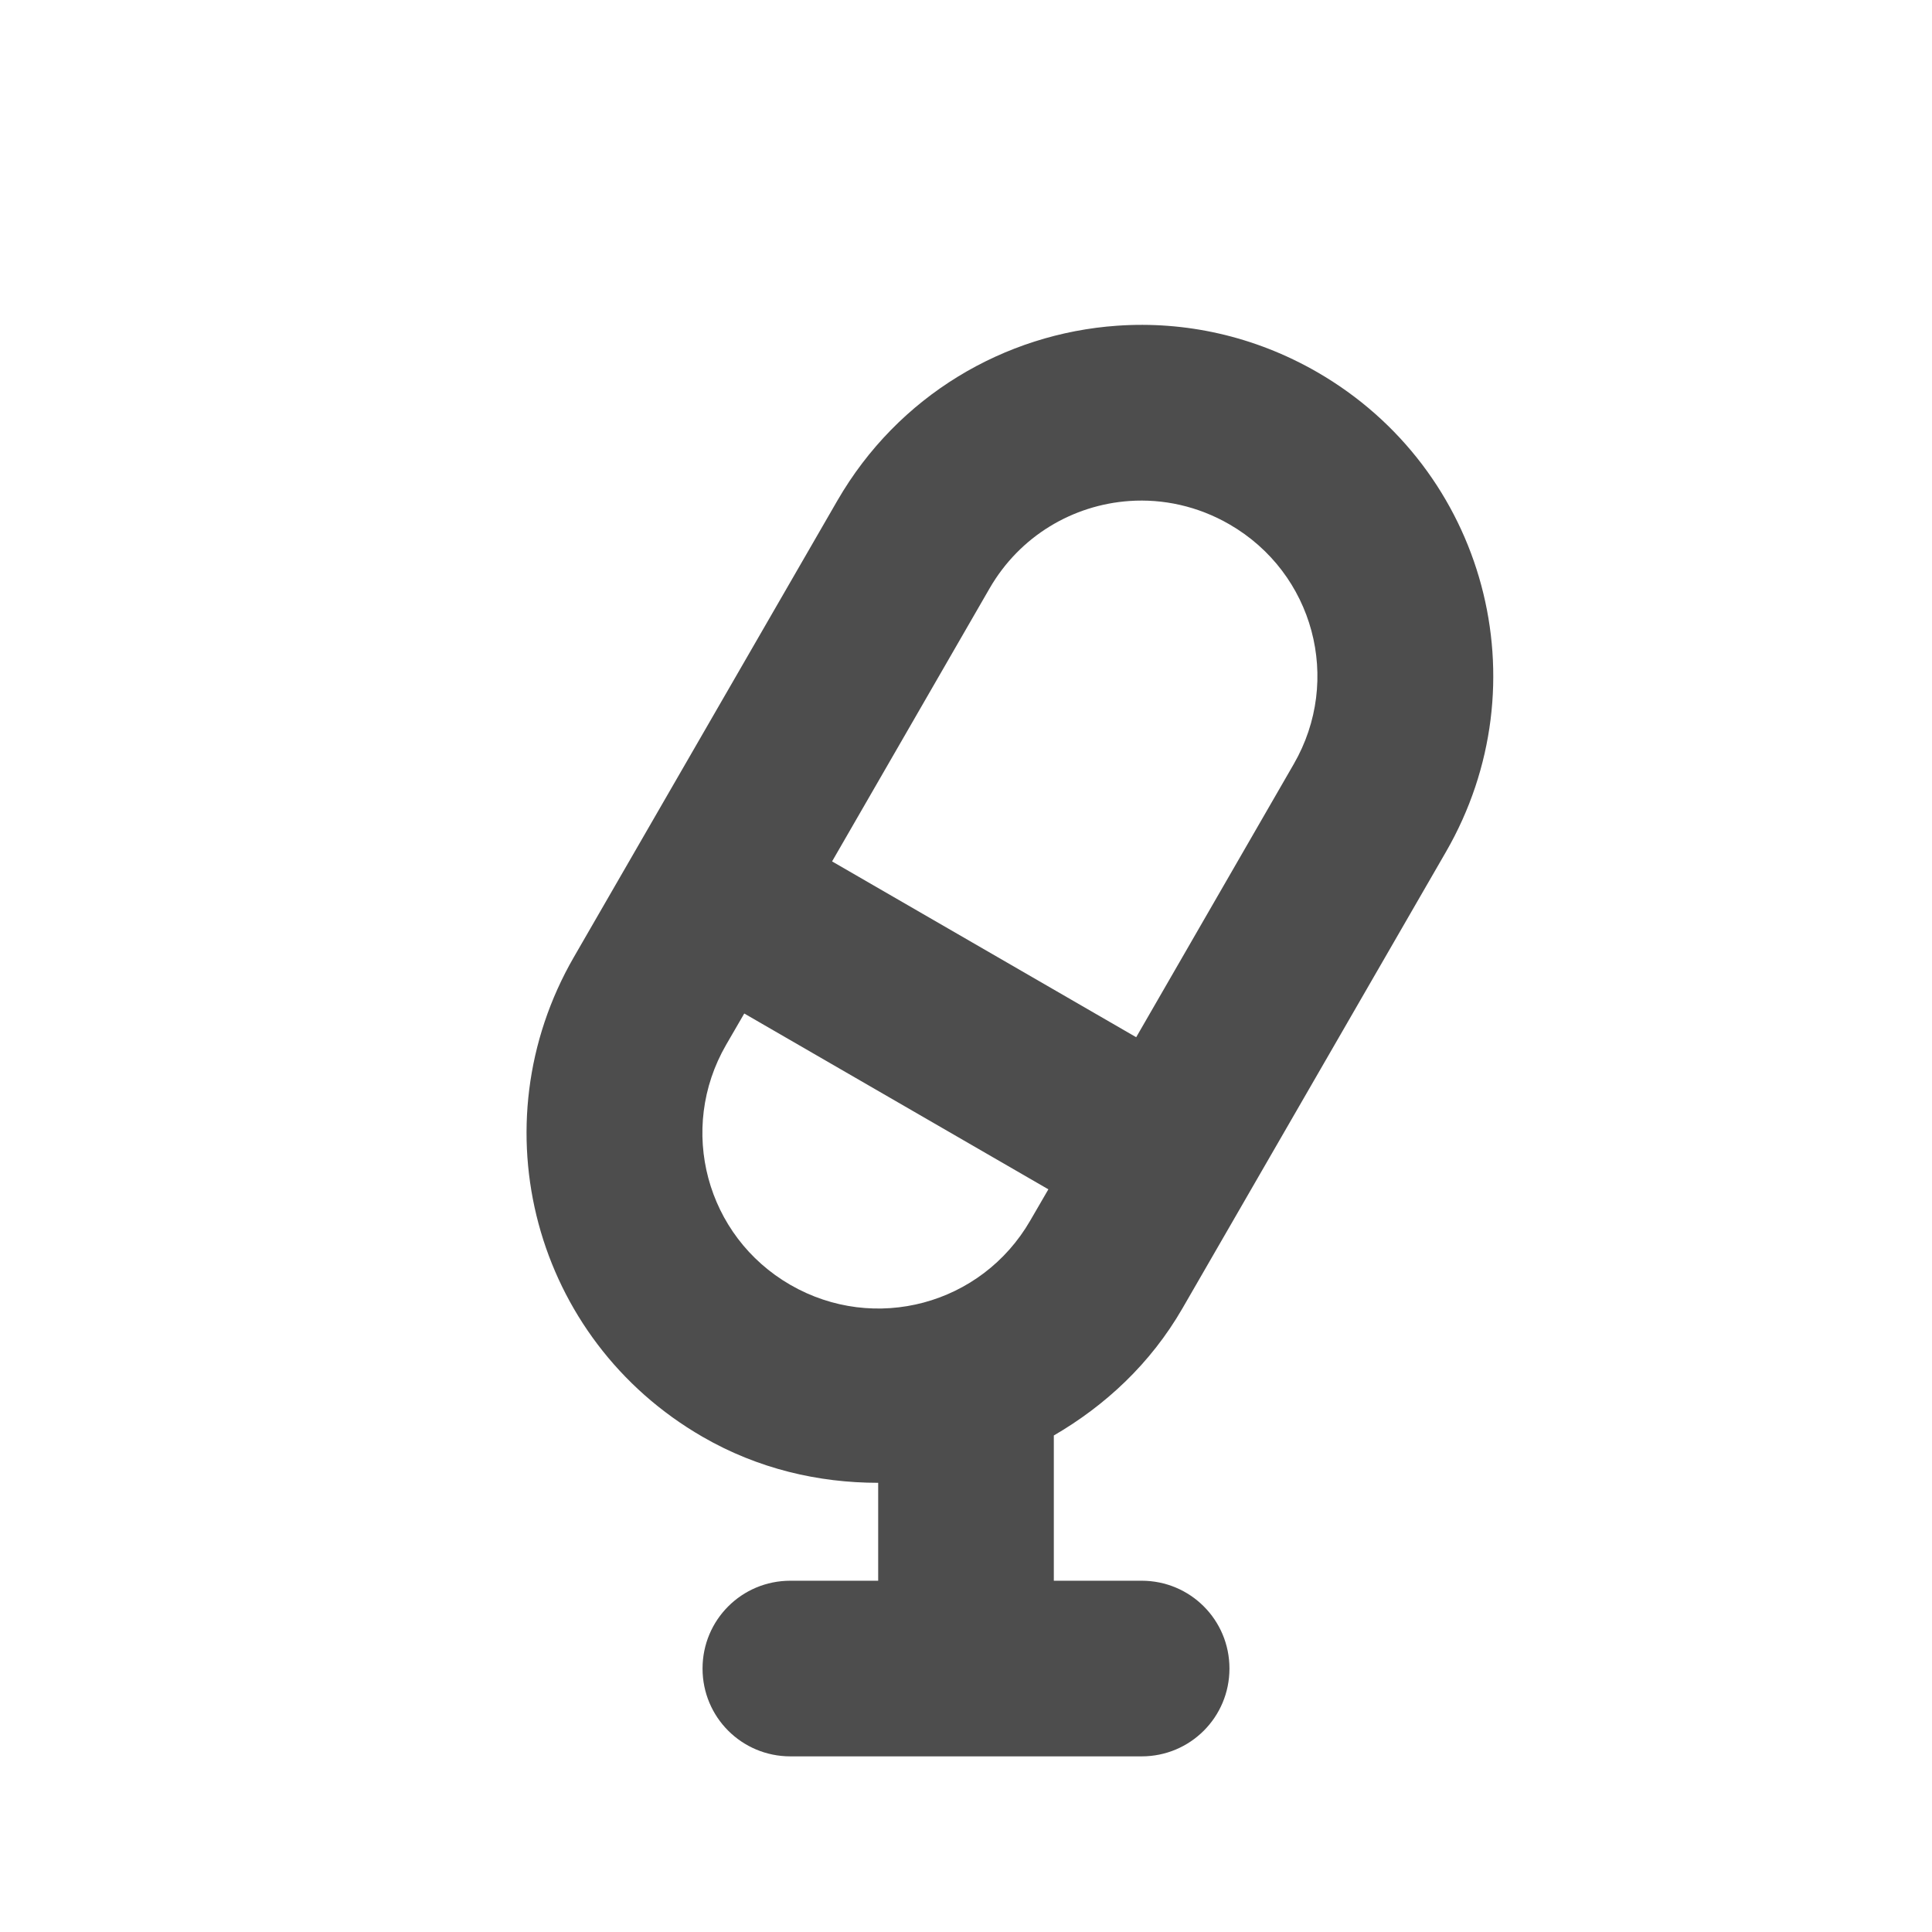 <?xml version="1.0" encoding="UTF-8" standalone="no"?>
<!-- Created with Inkscape (http://www.inkscape.org/) -->

<svg
   xmlns:dc="http://purl.org/dc/elements/1.1/"
   xmlns:cc="http://creativecommons.org/ns#"
   xmlns:rdf="http://www.w3.org/1999/02/22-rdf-syntax-ns#"
   xmlns:svg="http://www.w3.org/2000/svg"
   xmlns="http://www.w3.org/2000/svg"
   xmlns:sodipodi="http://sodipodi.sourceforge.net/DTD/sodipodi-0.dtd"
   xmlns:inkscape="http://www.inkscape.org/namespaces/inkscape"
   width="22"
   height="22"
   viewBox="0 0 22 22"
   id="svg2"
   version="1.1"
   inkscape:version="0.91 r13725"
   sodipodi:docname="amarok_artist.svg">
  <defs
     id="defs3051">
    <style
       type="text/css"
       id="current-color-scheme">
      .ColorScheme-Text {
        color:#4d4d4d;
      }
      </style>
  </defs>
  <sodipodi:namedview
     id="base"
     pagecolor="#ffffff"
     bordercolor="#666666"
     borderopacity="1.0"
     inkscape:pageopacity="0.0"
     inkscape:pageshadow="2"
     inkscape:zoom="32"
     inkscape:cx="11.95813"
     inkscape:cy="13.887108"
     inkscape:document-units="px"
     inkscape:current-layer="layer1"
     showgrid="true"
     units="px"
     inkscape:showpageshadow="false"
     borderlayer="true"
     showguides="true"
     inkscape:guide-bbox="true"
     inkscape:window-width="2560"
     inkscape:window-height="1050"
     inkscape:window-x="0"
     inkscape:window-y="0"
     inkscape:window-maximized="1">
    <inkscape:grid
       type="xygrid"
       id="grid4136"
       empspacing="2" />
    <sodipodi:guide
       position="0,20"
       orientation="0,1"
       id="guide4140"
       inkscape:label="Icon Max Height"
       inkscape:color="rgb(233,30,99)" />
    <sodipodi:guide
       position="0,2"
       orientation="0,1"
       id="guide4142"
       inkscape:label="Icon Baseline"
       inkscape:color="rgb(233,30,99)" />
    <sodipodi:guide
       position="11,0"
       orientation="1,0"
       id="guide4144"
       inkscape:label="Center Vertical"
       inkscape:color="rgb(221,44,0)" />
    <sodipodi:guide
       position="15,11"
       orientation="0,1"
       id="guide4146"
       inkscape:label="Center Horizontal"
       inkscape:color="rgb(221,44,0)" />
  </sodipodi:namedview>
  <g
     inkscape:label="Capa 1"
     inkscape:groupmode="layer"
     id="layer1"
     transform="translate(0,-1030.362)">
    <path
       style="fill:currentColor;fill-opacity:1;stroke:none" class="ColorScheme-Text"
       d="M 12.721 3.709 C 11.441 3.798 10.228 4.502 9.535 5.701 L 6.535 10.898 C 5.427 12.818 6.081 15.253 8 16.361 C 8.633 16.727 9.321 16.885 10 16.885 L 10 18 L 9 18 C 8.446 18 8 18.446 8 19 C 8 19.554 8.446 20 9 20 L 13 20 C 13.554 20 14 19.554 14 19 C 14 18.446 13.554 18 13 18 L 12 18 L 12 16.346 C 12.585 16.006 13.101 15.529 13.465 14.898 L 16.465 9.701 C 17.573 7.782 16.919 5.346 15 4.238 C 14.28 3.823 13.489 3.655 12.721 3.709 z M 12.859 5.705 C 13.243 5.678 13.64 5.763 14 5.971 C 14.96 6.525 15.286 7.742 14.732 8.701 L 12.938 11.811 L 9.475 9.809 L 11.268 6.701 C 11.614 6.101 12.219 5.75 12.859 5.705 z M 8.475 11.541 L 11.938 13.543 L 11.732 13.898 C 11.178 14.858 9.96 15.185 9 14.631 C 8.04 14.077 7.714 12.858 8.268 11.898 L 8.475 11.541 z "
       transform="translate(0,1030.362)"
       id="rect4140" />
  </g>
</svg>
